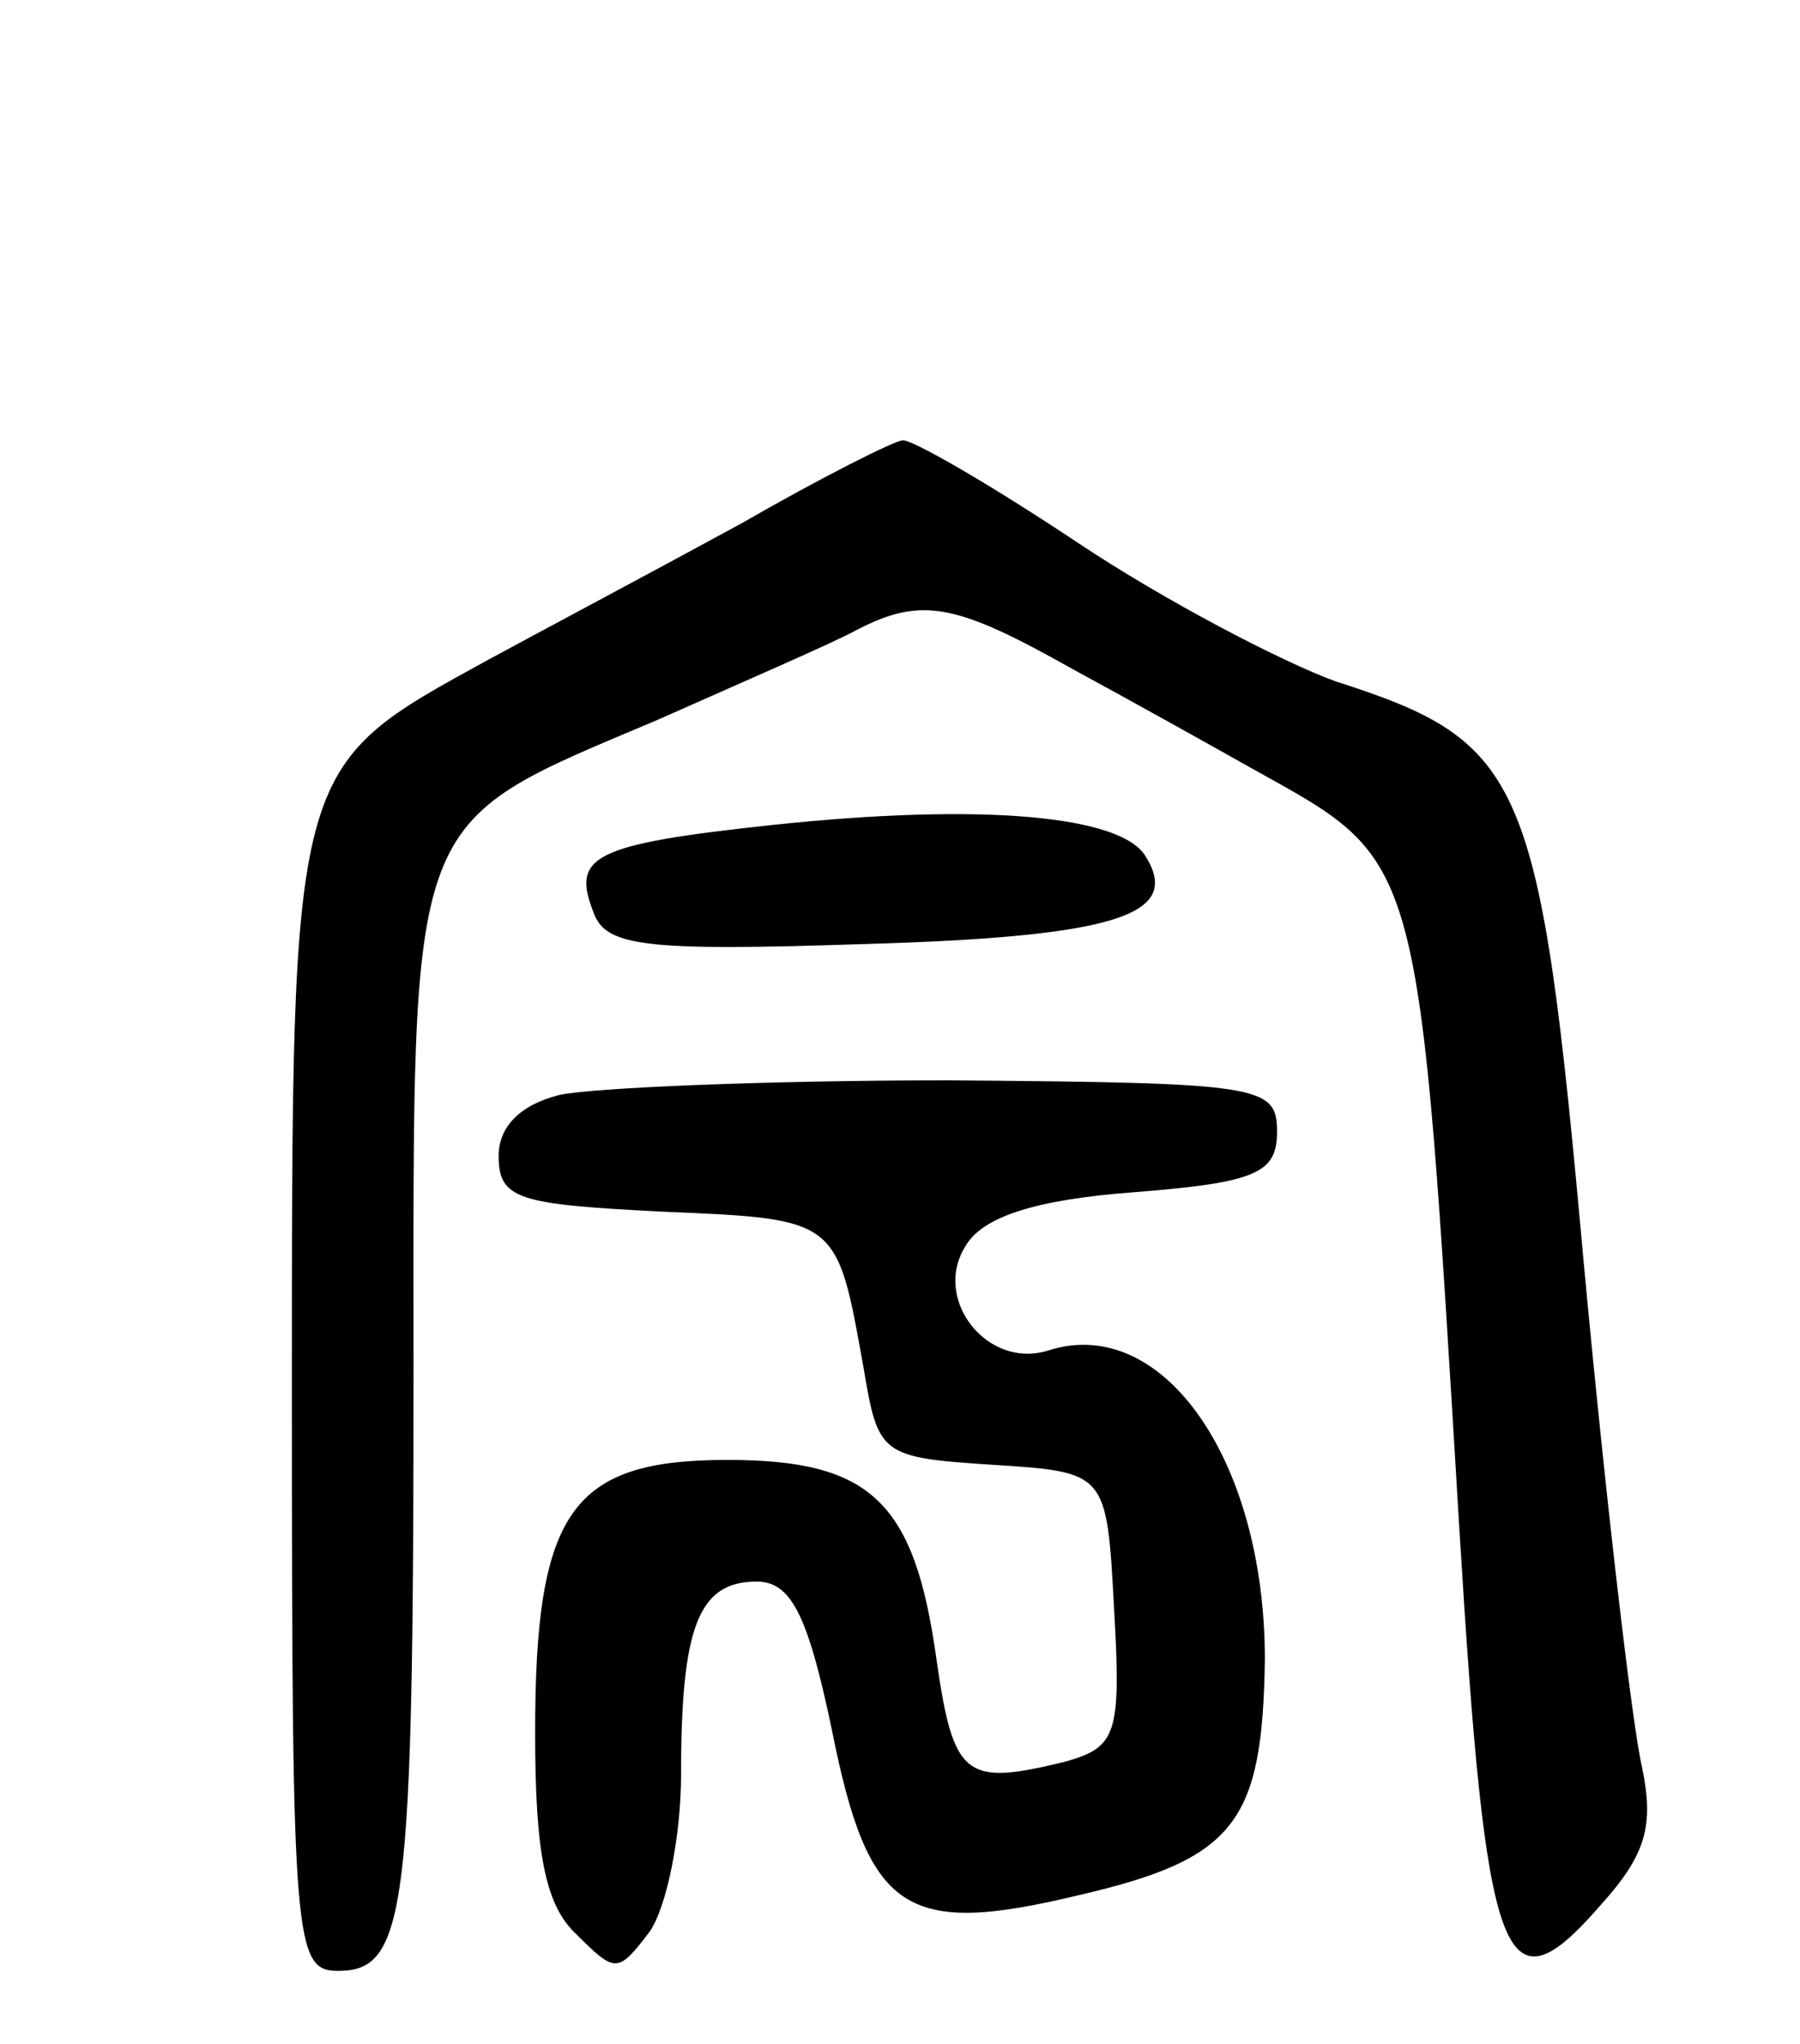 <svg version="1.0" xmlns="http://www.w3.org/2000/svg"
 width="74pt" height="84pt" viewBox="0 0 74 84"
 preserveAspectRatio="xMidYMid meet">
<g transform="translate(0,84) scale(0.1,-0.1)"
fill="#000000" stroke="none">
<path d="M305 625 c-33 -18 -80 -43 -104 -56 -82 -45 -81 -41 -81 -305 0 -223
1 -234 19 -234 28 0 31 24 31 246 0 233 -4 224 100 268 36 16 73 32 82 37 27
14 41 11 89 -16 24 -13 58 -32 74 -41 70 -39 68 -32 85 -313 11 -180 18 -200
58 -154 19 21 22 33 17 57 -4 17 -15 111 -24 208 -18 199 -24 213 -102 238
-22 8 -70 33 -106 57 -36 24 -69 43 -72 42 -3 0 -33 -15 -66 -34z"/>
<path d="M318 501 c-75 -8 -83 -13 -74 -36 5 -14 21 -16 111 -13 104 3 131 12
116 36 -10 17 -68 22 -153 13z"/>
<path d="M230 390 c-16 -4 -25 -13 -25 -25 0 -18 8 -20 68 -23 72 -3 71 -3 82
-64 6 -36 7 -37 53 -40 47 -3 47 -3 50 -59 3 -52 1 -57 -20 -63 -41 -10 -46
-7 -53 42 -9 65 -27 82 -86 82 -64 0 -79 -21 -79 -112 0 -49 4 -71 17 -83 16
-16 17 -16 30 1 7 10 13 39 13 65 0 60 7 79 31 79 14 0 21 -13 31 -61 15 -75
30 -85 101 -68 65 15 76 30 77 97 0 82 -42 142 -89 127 -25 -8 -48 21 -34 43
7 12 29 19 69 22 51 4 59 8 59 25 0 19 -7 20 -135 21 -74 0 -146 -3 -160 -6z"/>
</g>
</svg>
